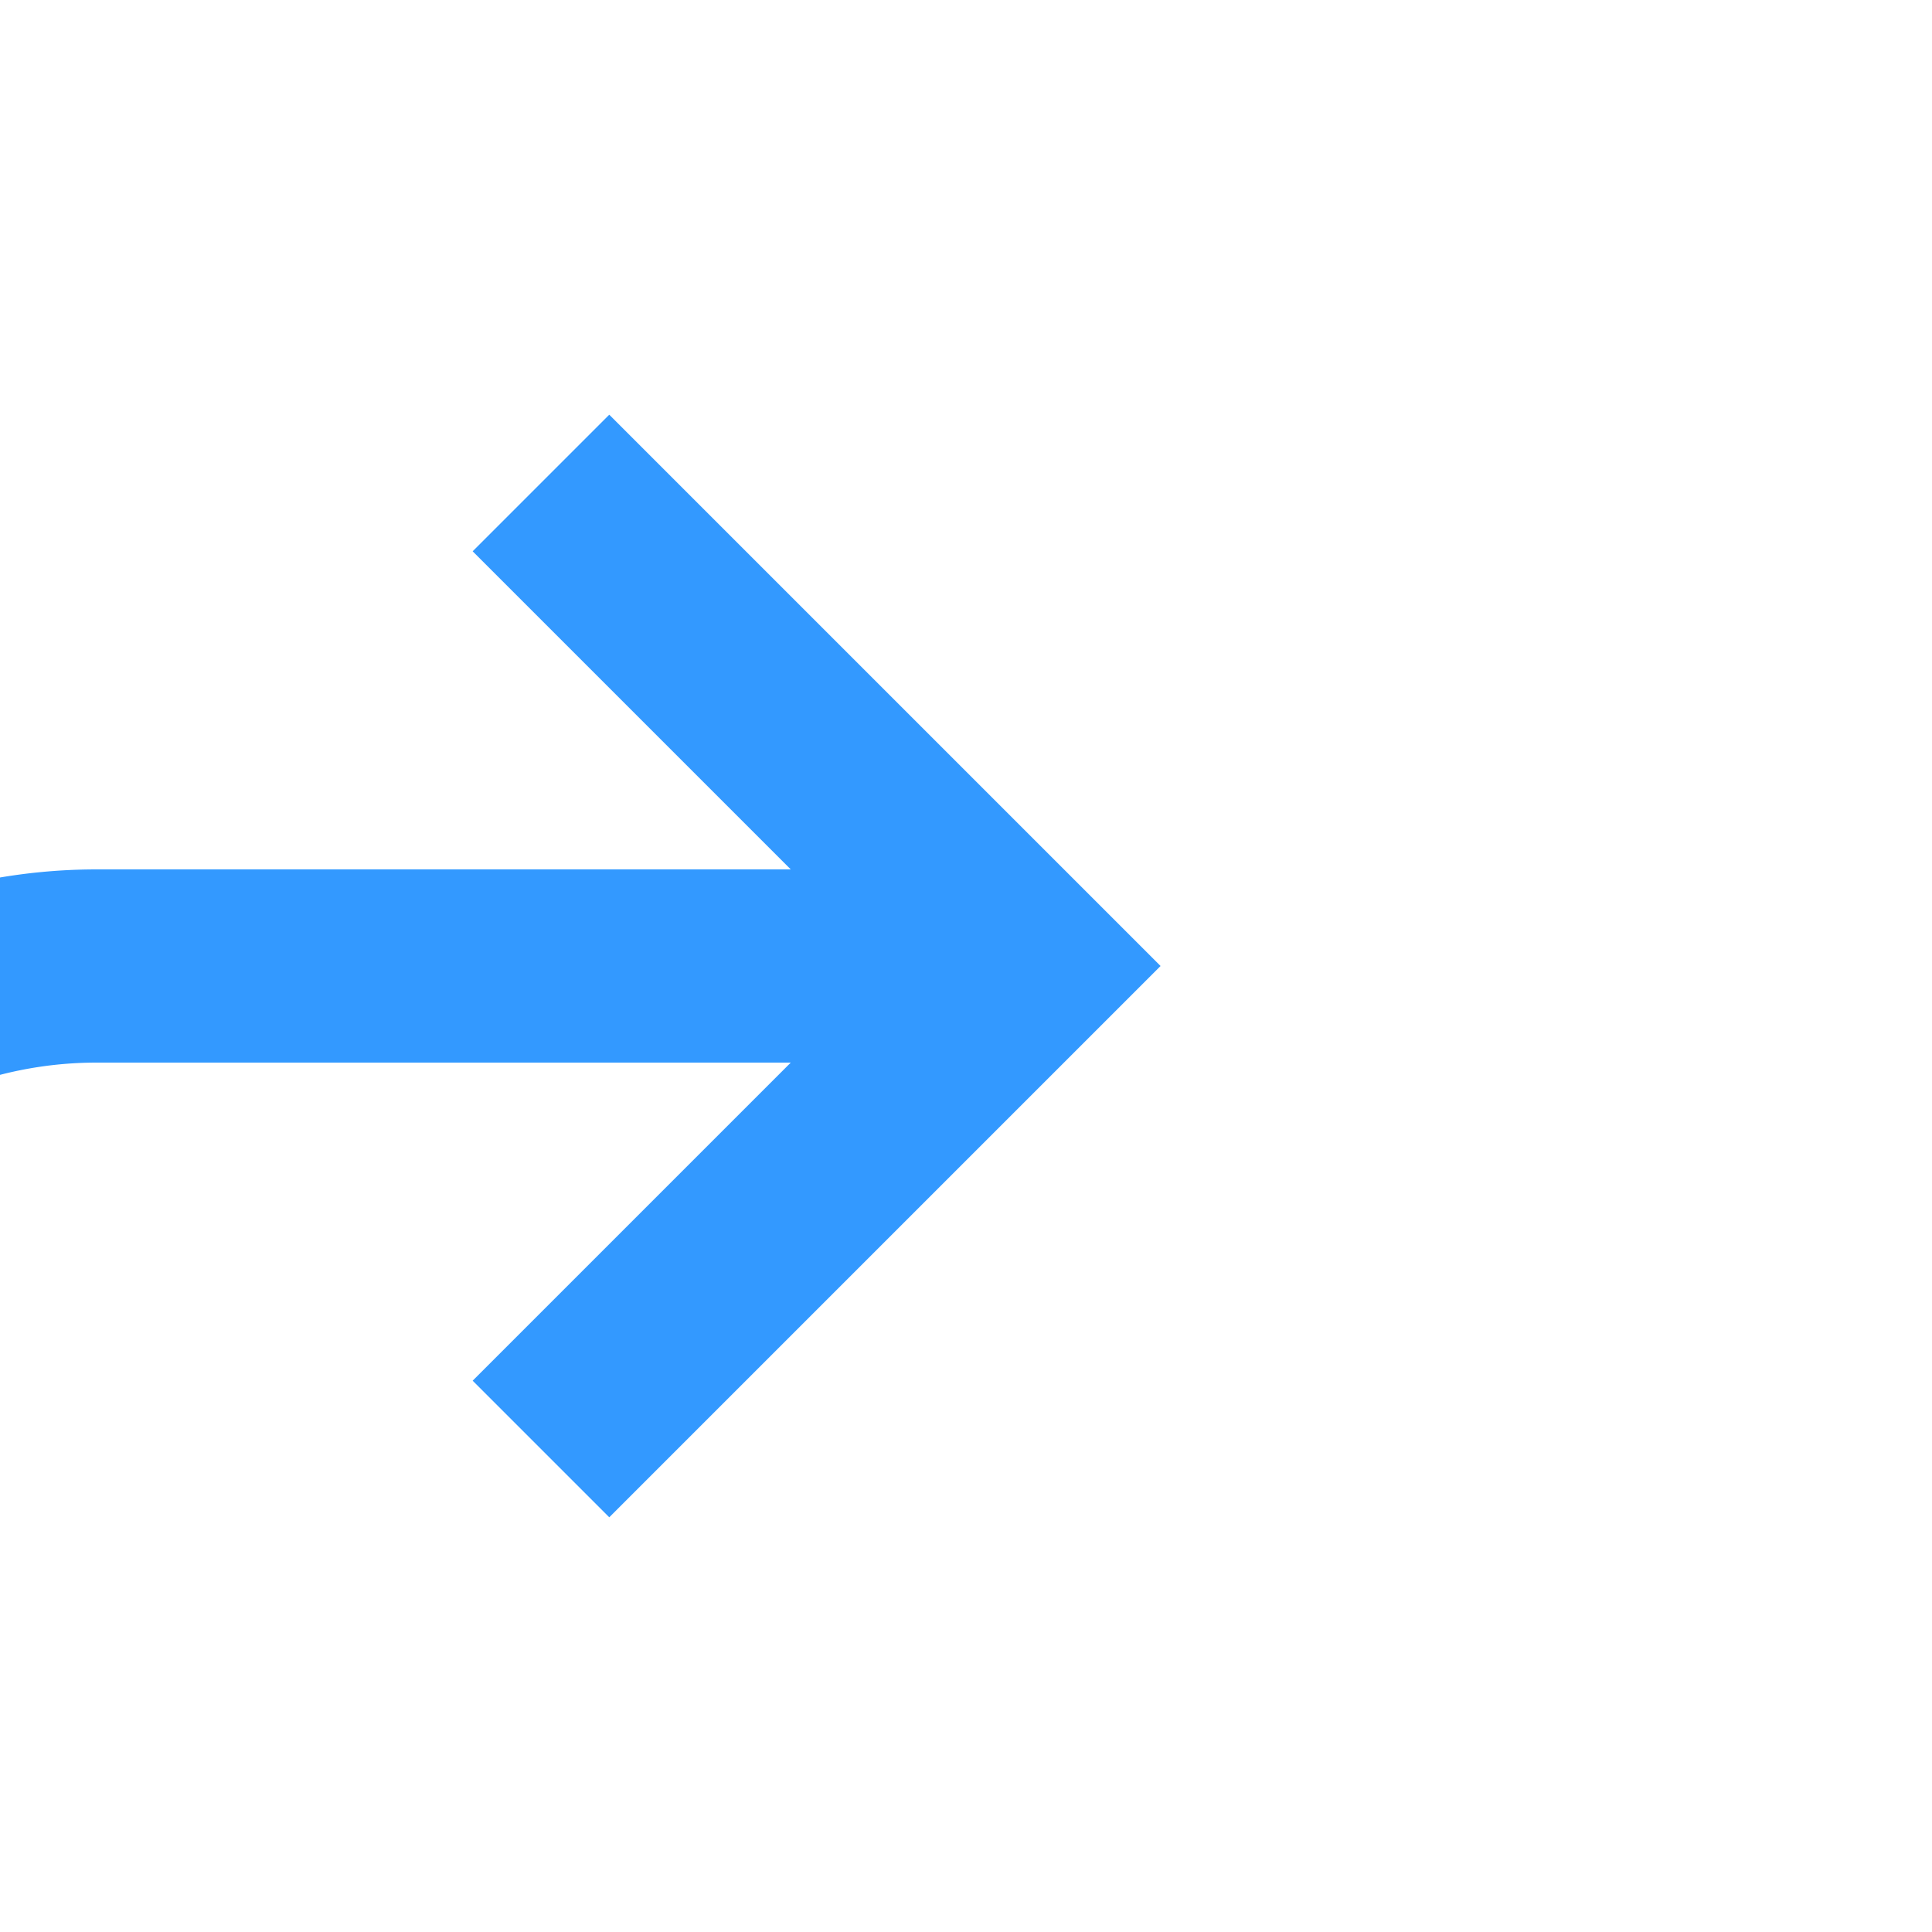 ﻿<?xml version="1.0" encoding="utf-8"?>
<svg version="1.1" xmlns:xlink="http://www.w3.org/1999/xlink" width="20px" height="20px" preserveAspectRatio="xMinYMid meet" viewBox="2464 6852  20 18" xmlns="http://www.w3.org/2000/svg">
  <path d="M 2406 6905  L 2455 6905  A 5 5 0 0 0 2460 6900 L 2460 6866  A 5 5 0 0 1 2465 6861 L 2474 6861  " stroke-width="2" stroke="#3399ff" fill="none" />
  <path d="M 2407.5 6901.5  A 3.5 3.5 0 0 0 2404 6905 A 3.5 3.5 0 0 0 2407.5 6908.5 A 3.5 3.5 0 0 0 2411 6905 A 3.5 3.5 0 0 0 2407.5 6901.5 Z M 2468.893 6856.707  L 2473.186 6861  L 2468.893 6865.293  L 2470.307 6866.707  L 2475.307 6861.707  L 2476.014 6861  L 2475.307 6860.293  L 2470.307 6855.293  L 2468.893 6856.707  Z " fill-rule="nonzero" fill="#3399ff" stroke="none" />
</svg>